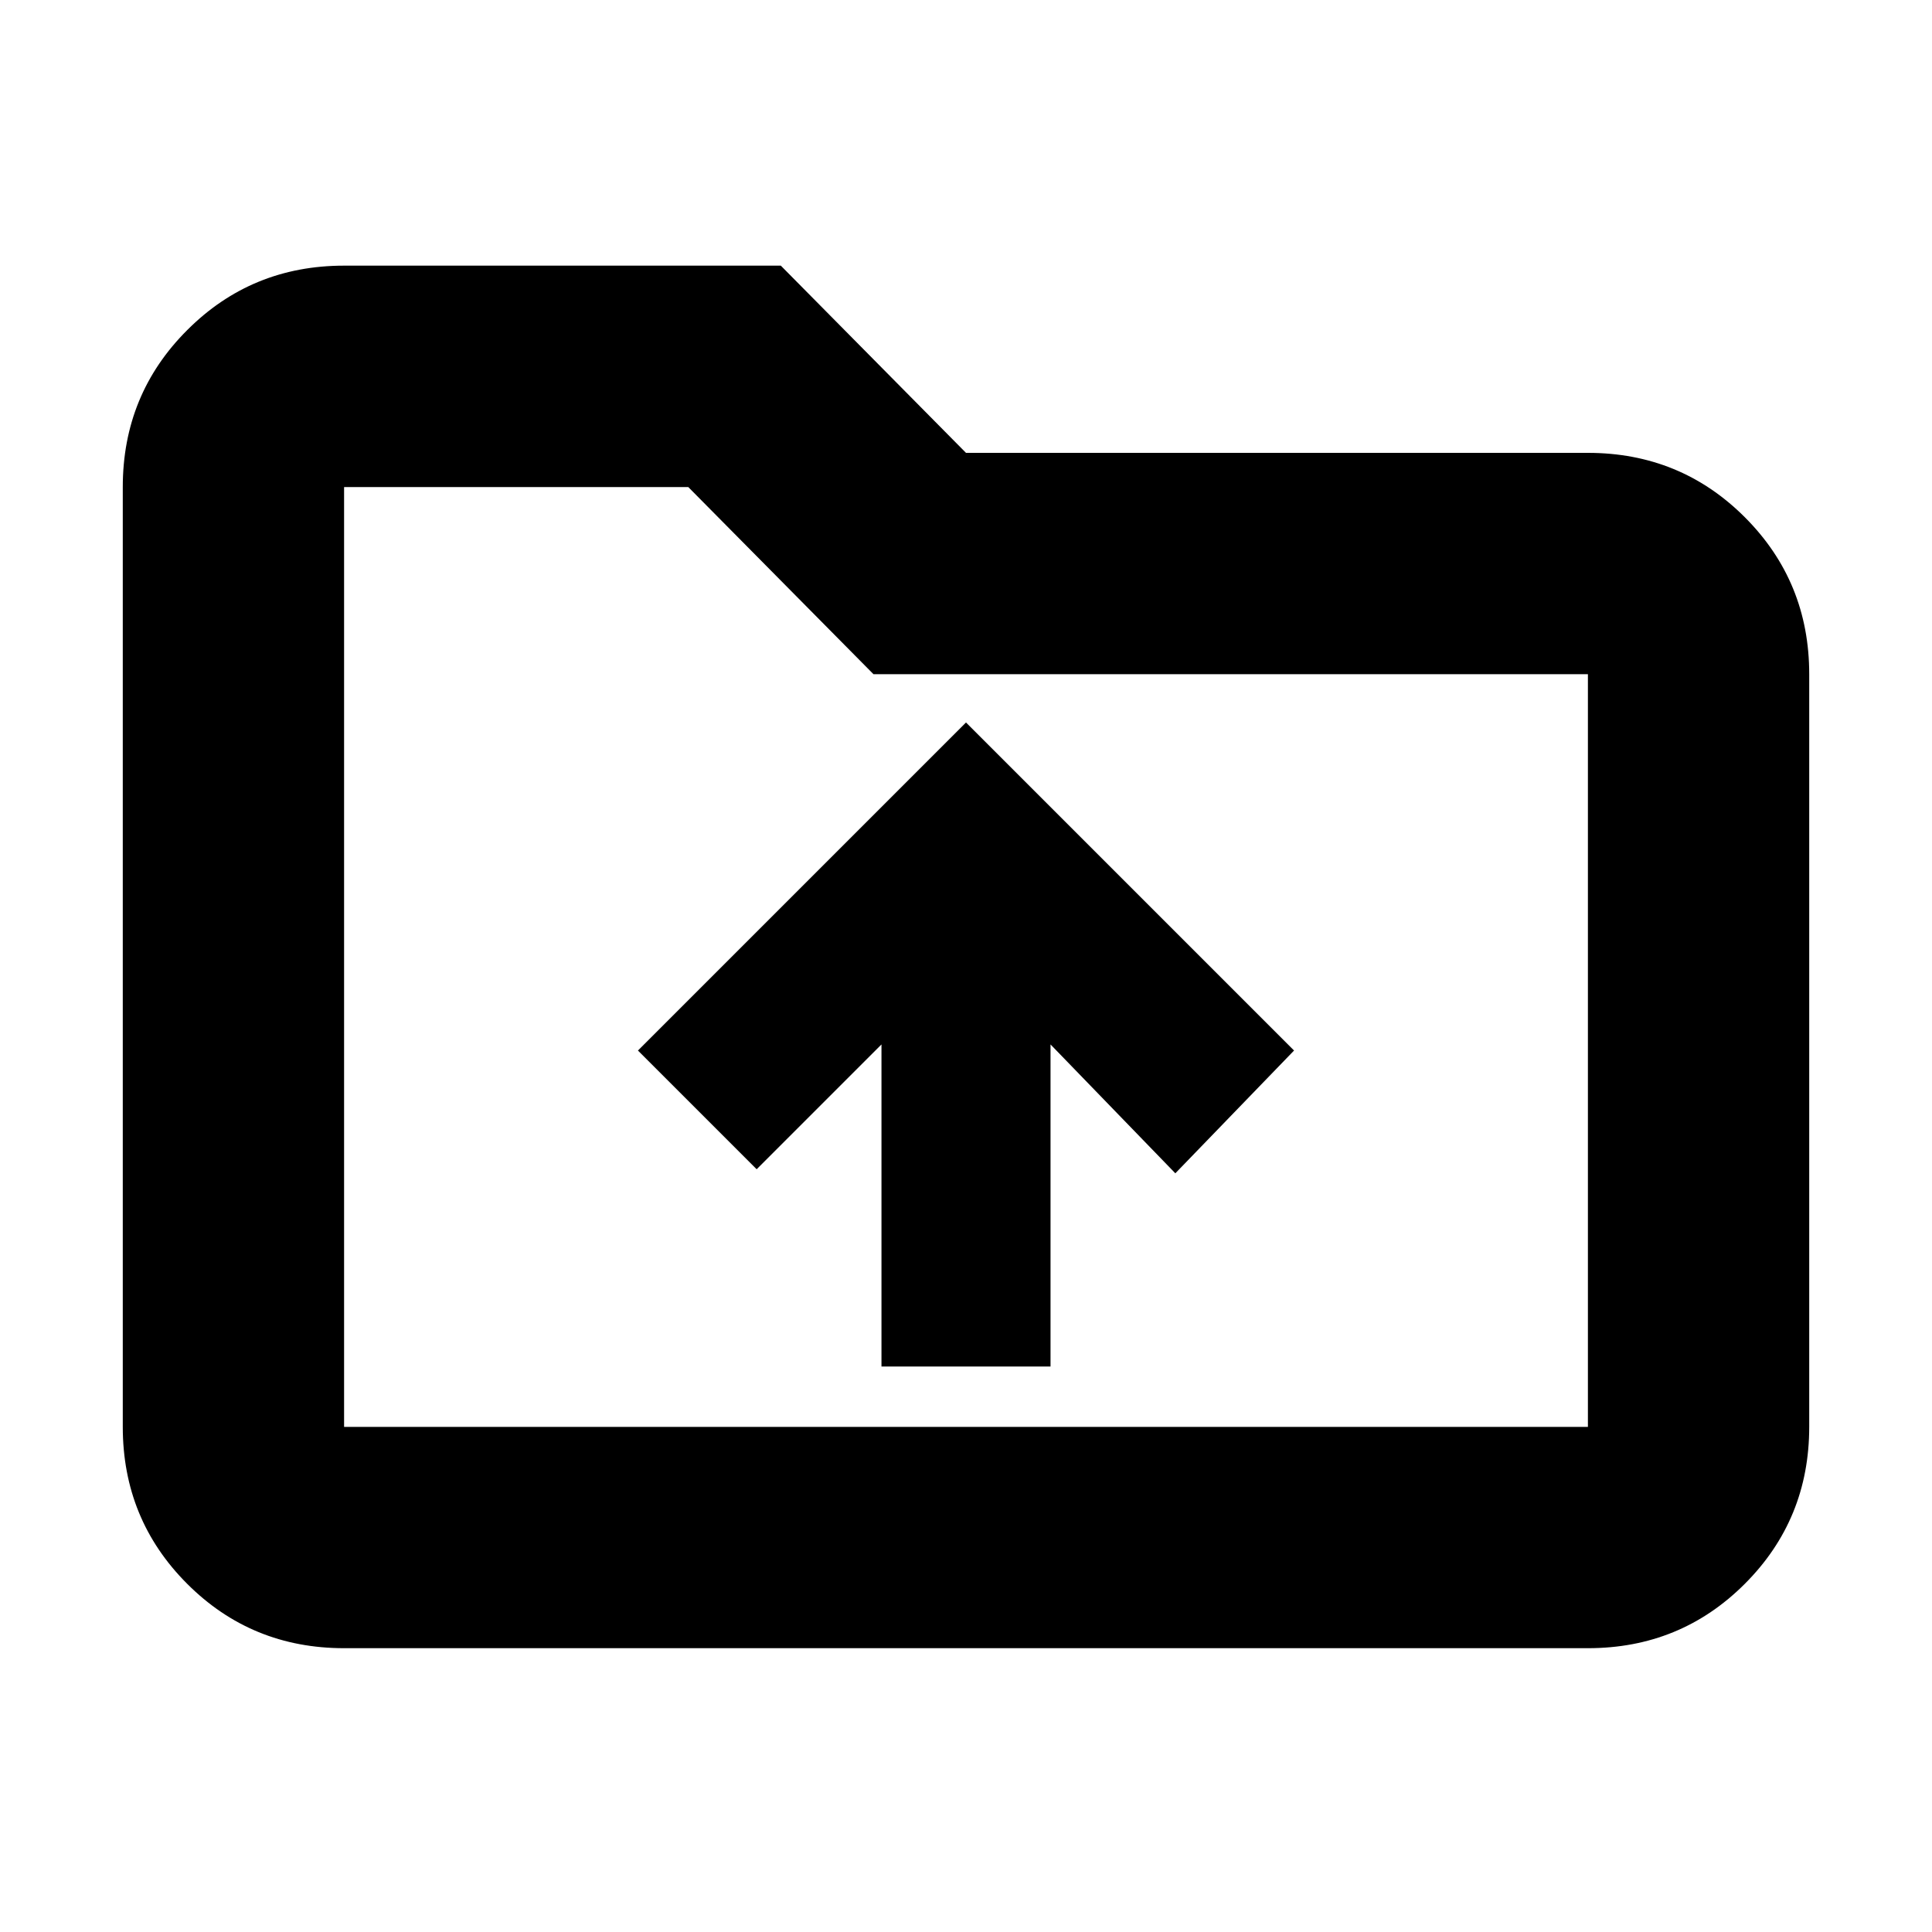 <svg xmlns="http://www.w3.org/2000/svg" height="20" width="20"><path d="M9.125 14.146h1.75v-3.334l1.292 1.334 1.229-1.271L10 7.479l-3.396 3.396 1.229 1.229 1.292-1.292Zm-5.563 2.916q-.958 0-1.624-.666-.667-.667-.667-1.625V5.042q0-.959.667-1.625.666-.667 1.624-.667h4.521L10 4.688h6.438q.958 0 1.624.666.667.667.667 1.625v7.792q0 .958-.667 1.625-.666.666-1.624.666Zm0-12.02v9.729h12.876V6.979H9.042L7.125 5.042H3.562Zm0 0v9.729Z"/></svg>